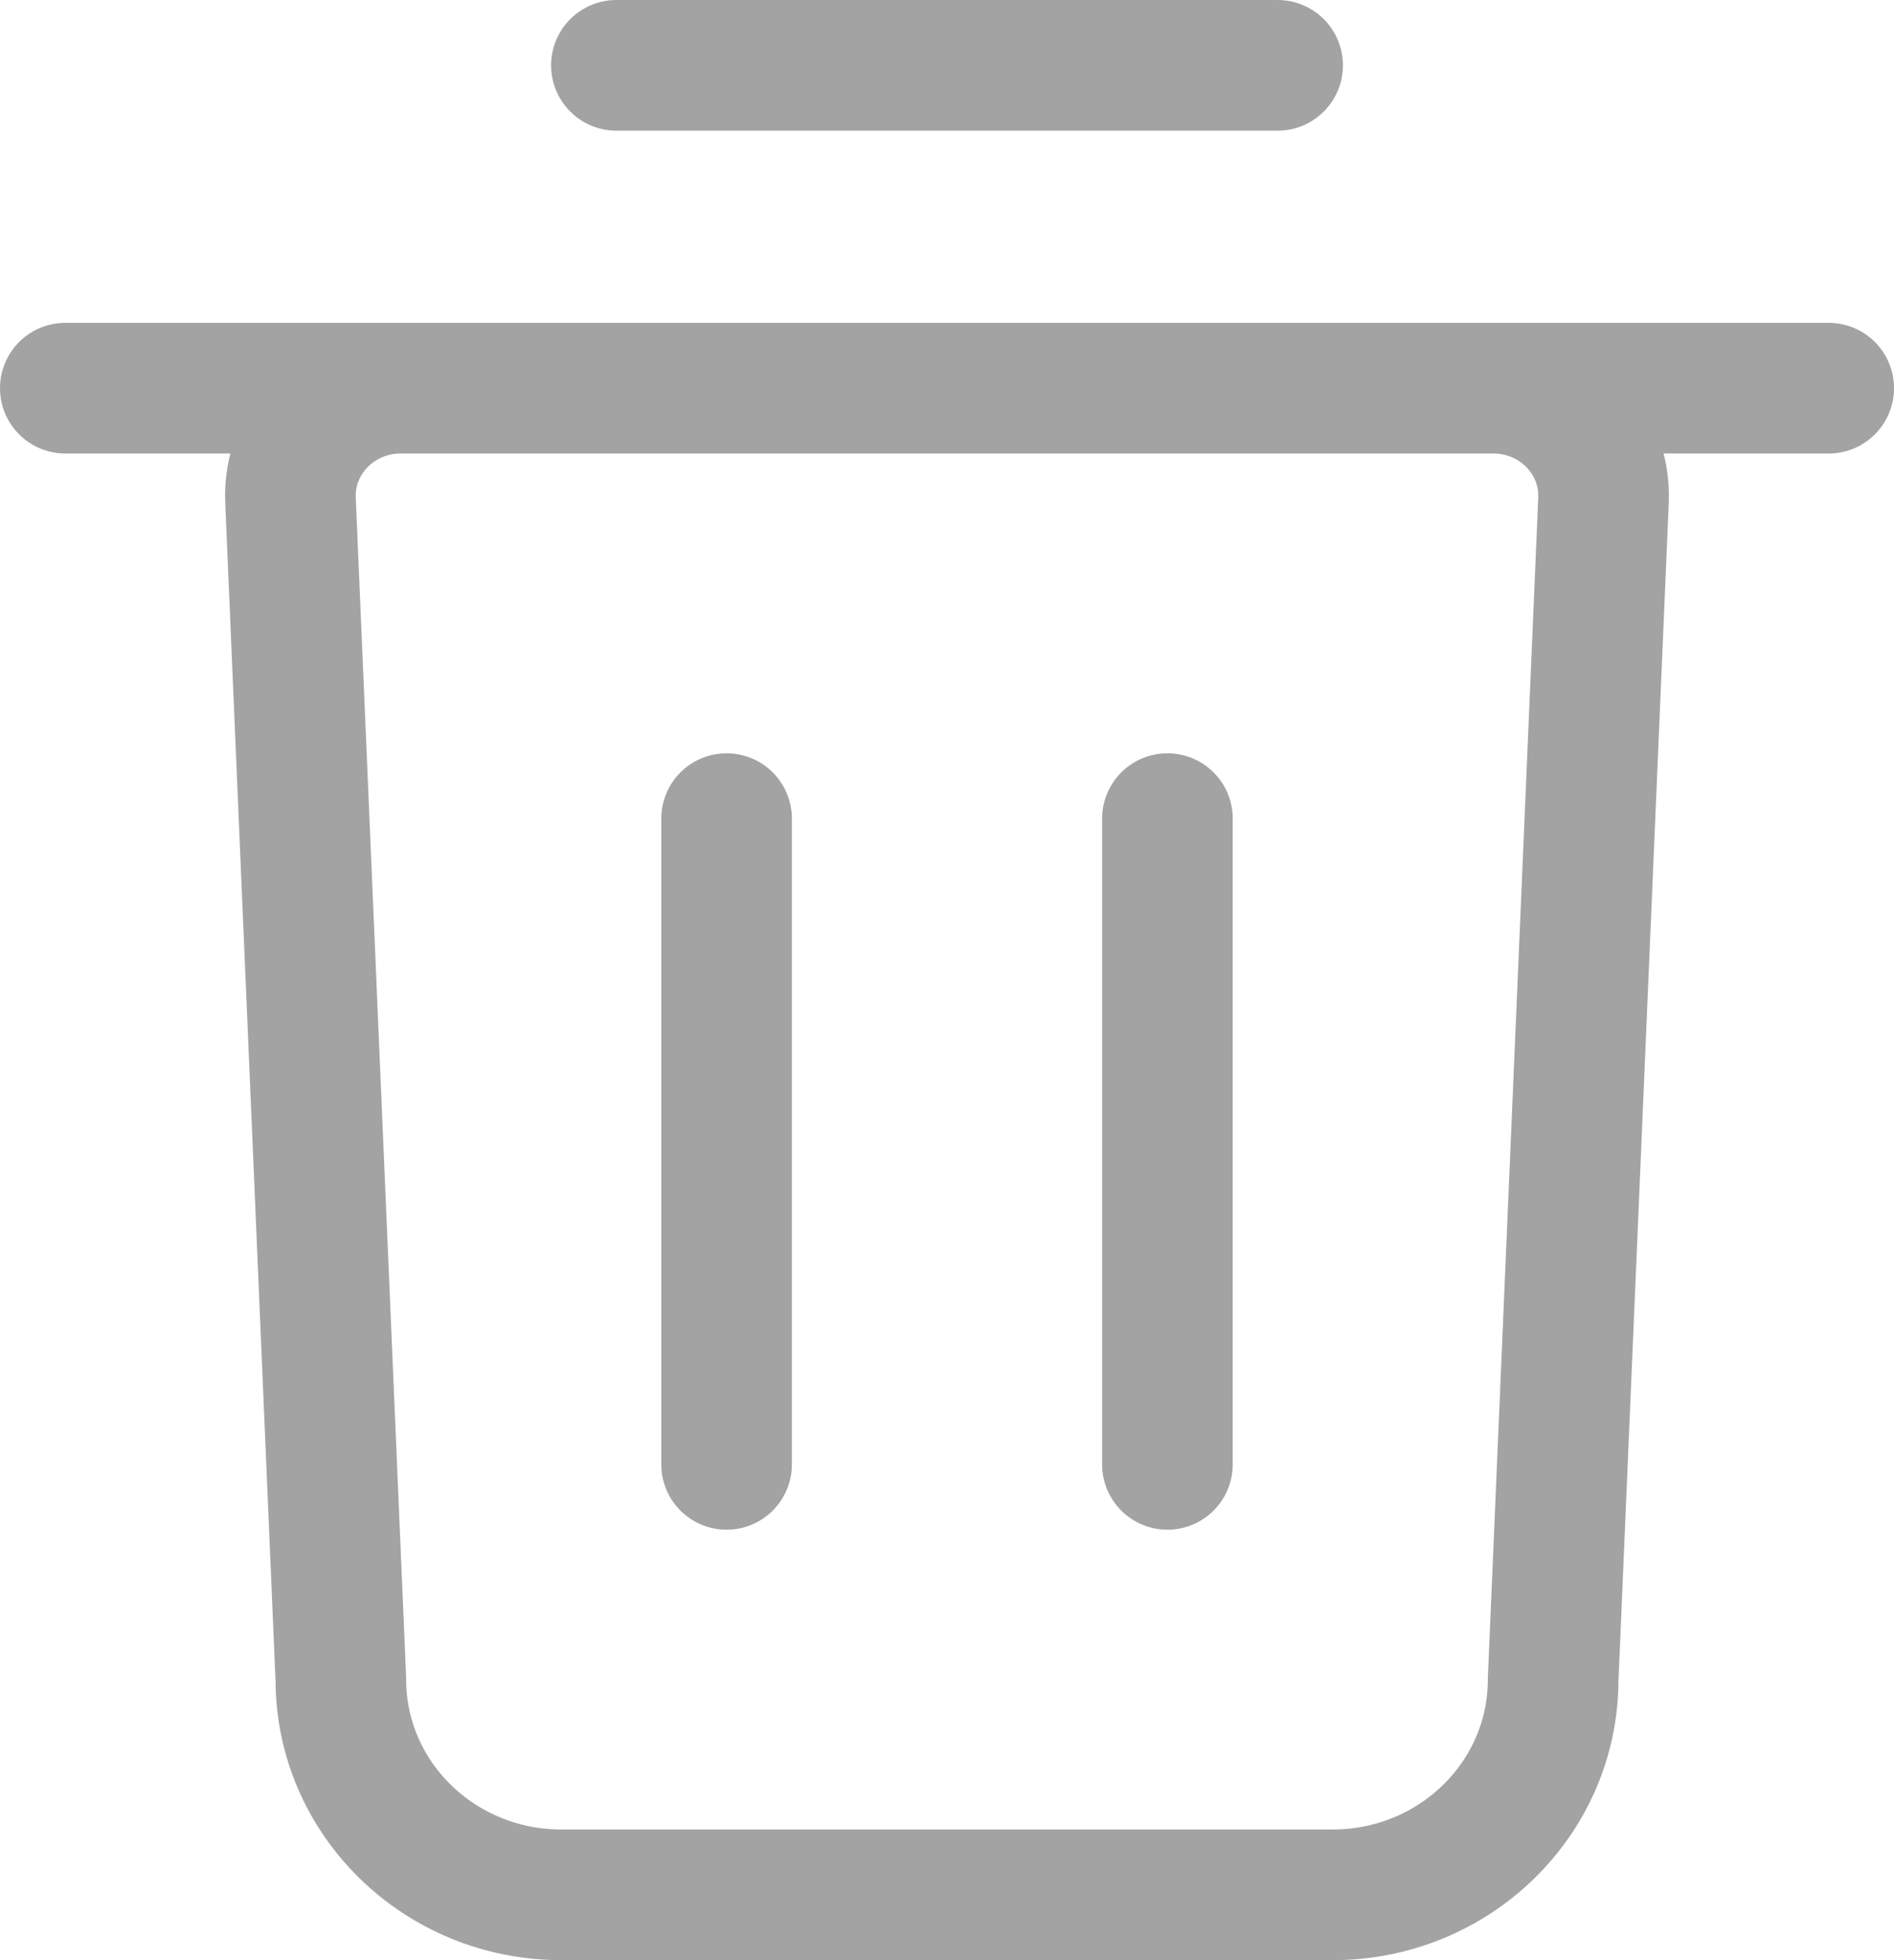 <svg width="29" height="30" viewBox="0 0 29 30" fill="none" xmlns="http://www.w3.org/2000/svg">
<path d="M1 5.941H28M9.438 1H19.562M11.125 22.412V12.529M17.875 22.412V12.529M20.406 29H8.594C6.73 29 5.219 27.525 5.219 25.706L4.448 7.657C4.408 6.721 5.175 5.941 6.134 5.941H22.866C23.825 5.941 24.592 6.721 24.552 7.657L23.781 25.706C23.781 27.525 22.27 29 20.406 29Z" stroke="#A3A3A3" stroke-width="2" stroke-linecap="round" stroke-linejoin="round"/>
</svg>

